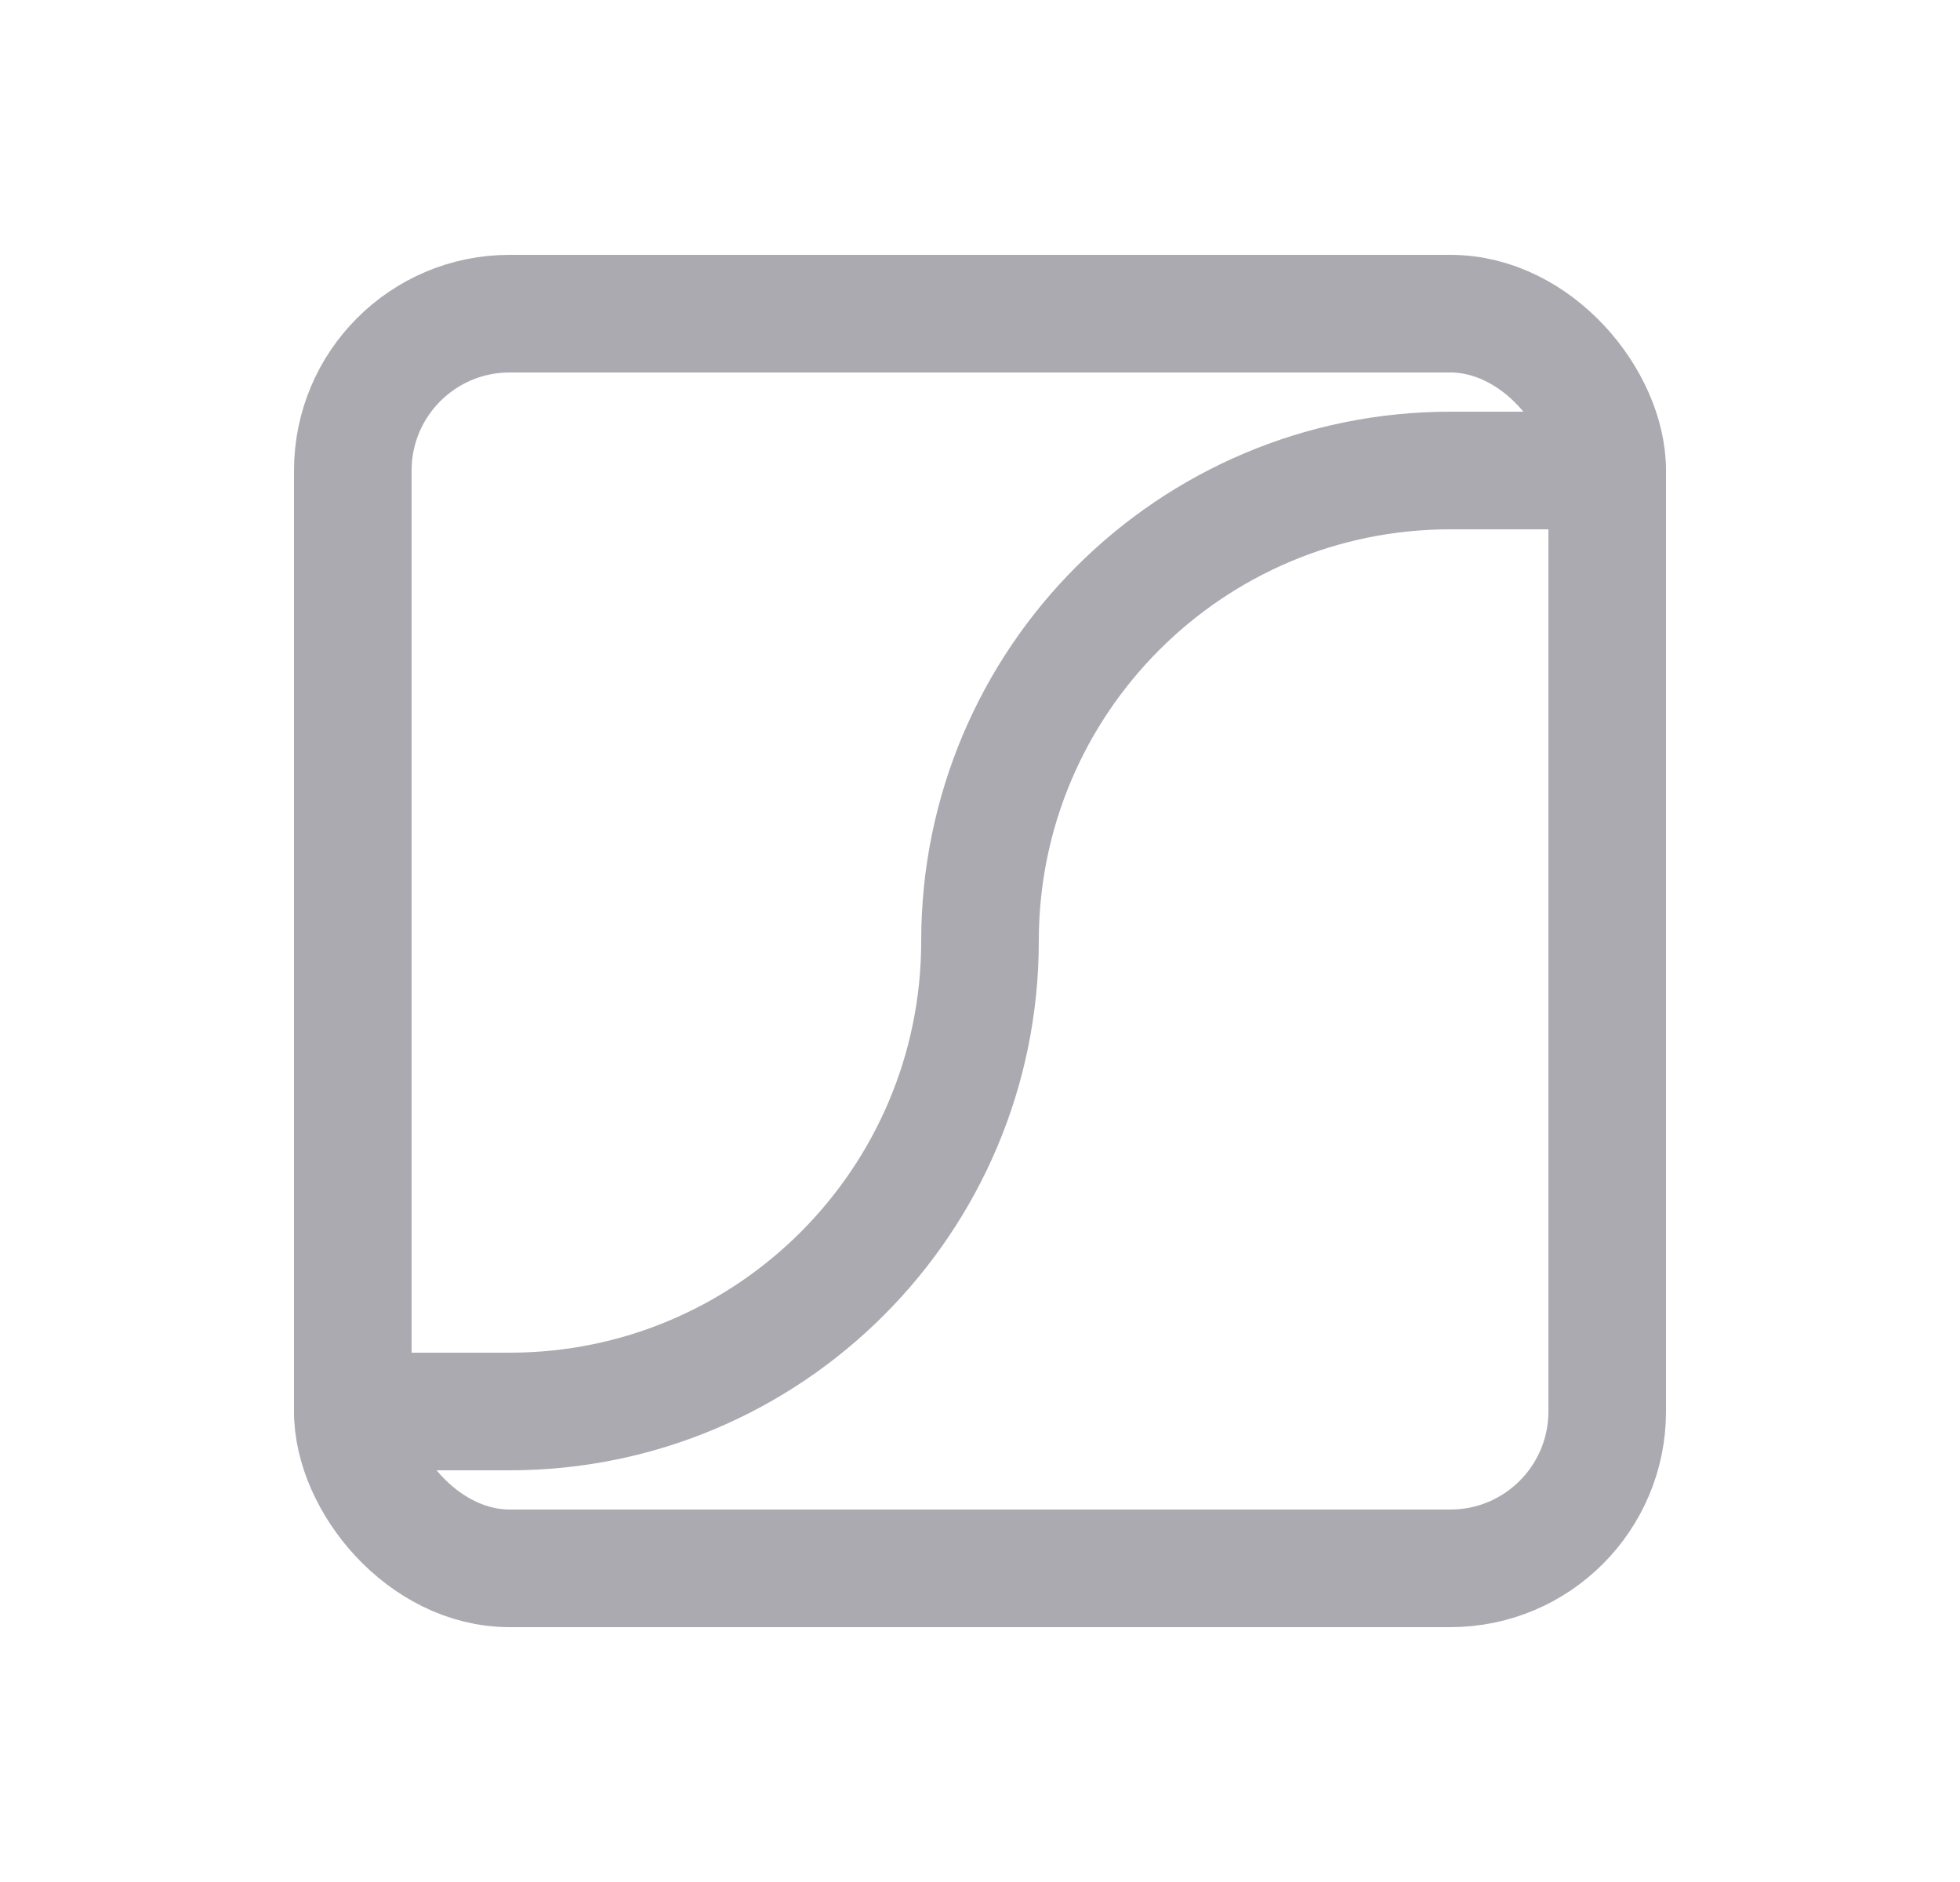 <svg width="25" height="24" viewBox="0 0 25 24" fill="none" xmlns="http://www.w3.org/2000/svg">
<rect x="4.5" y="4" width="16" height="16" rx="2" stroke="#ACAAB1" stroke-width="1.5" stroke-linecap="round" stroke-linejoin="round"/>
<path d="M4.5 18H6.5C9.814 18 12.5 15.314 12.5 12C12.5 8.686 15.186 6 18.5 6H20.5" stroke="#ACAAB1" stroke-width="1.5" stroke-linecap="round" stroke-linejoin="round"/>
</svg>
